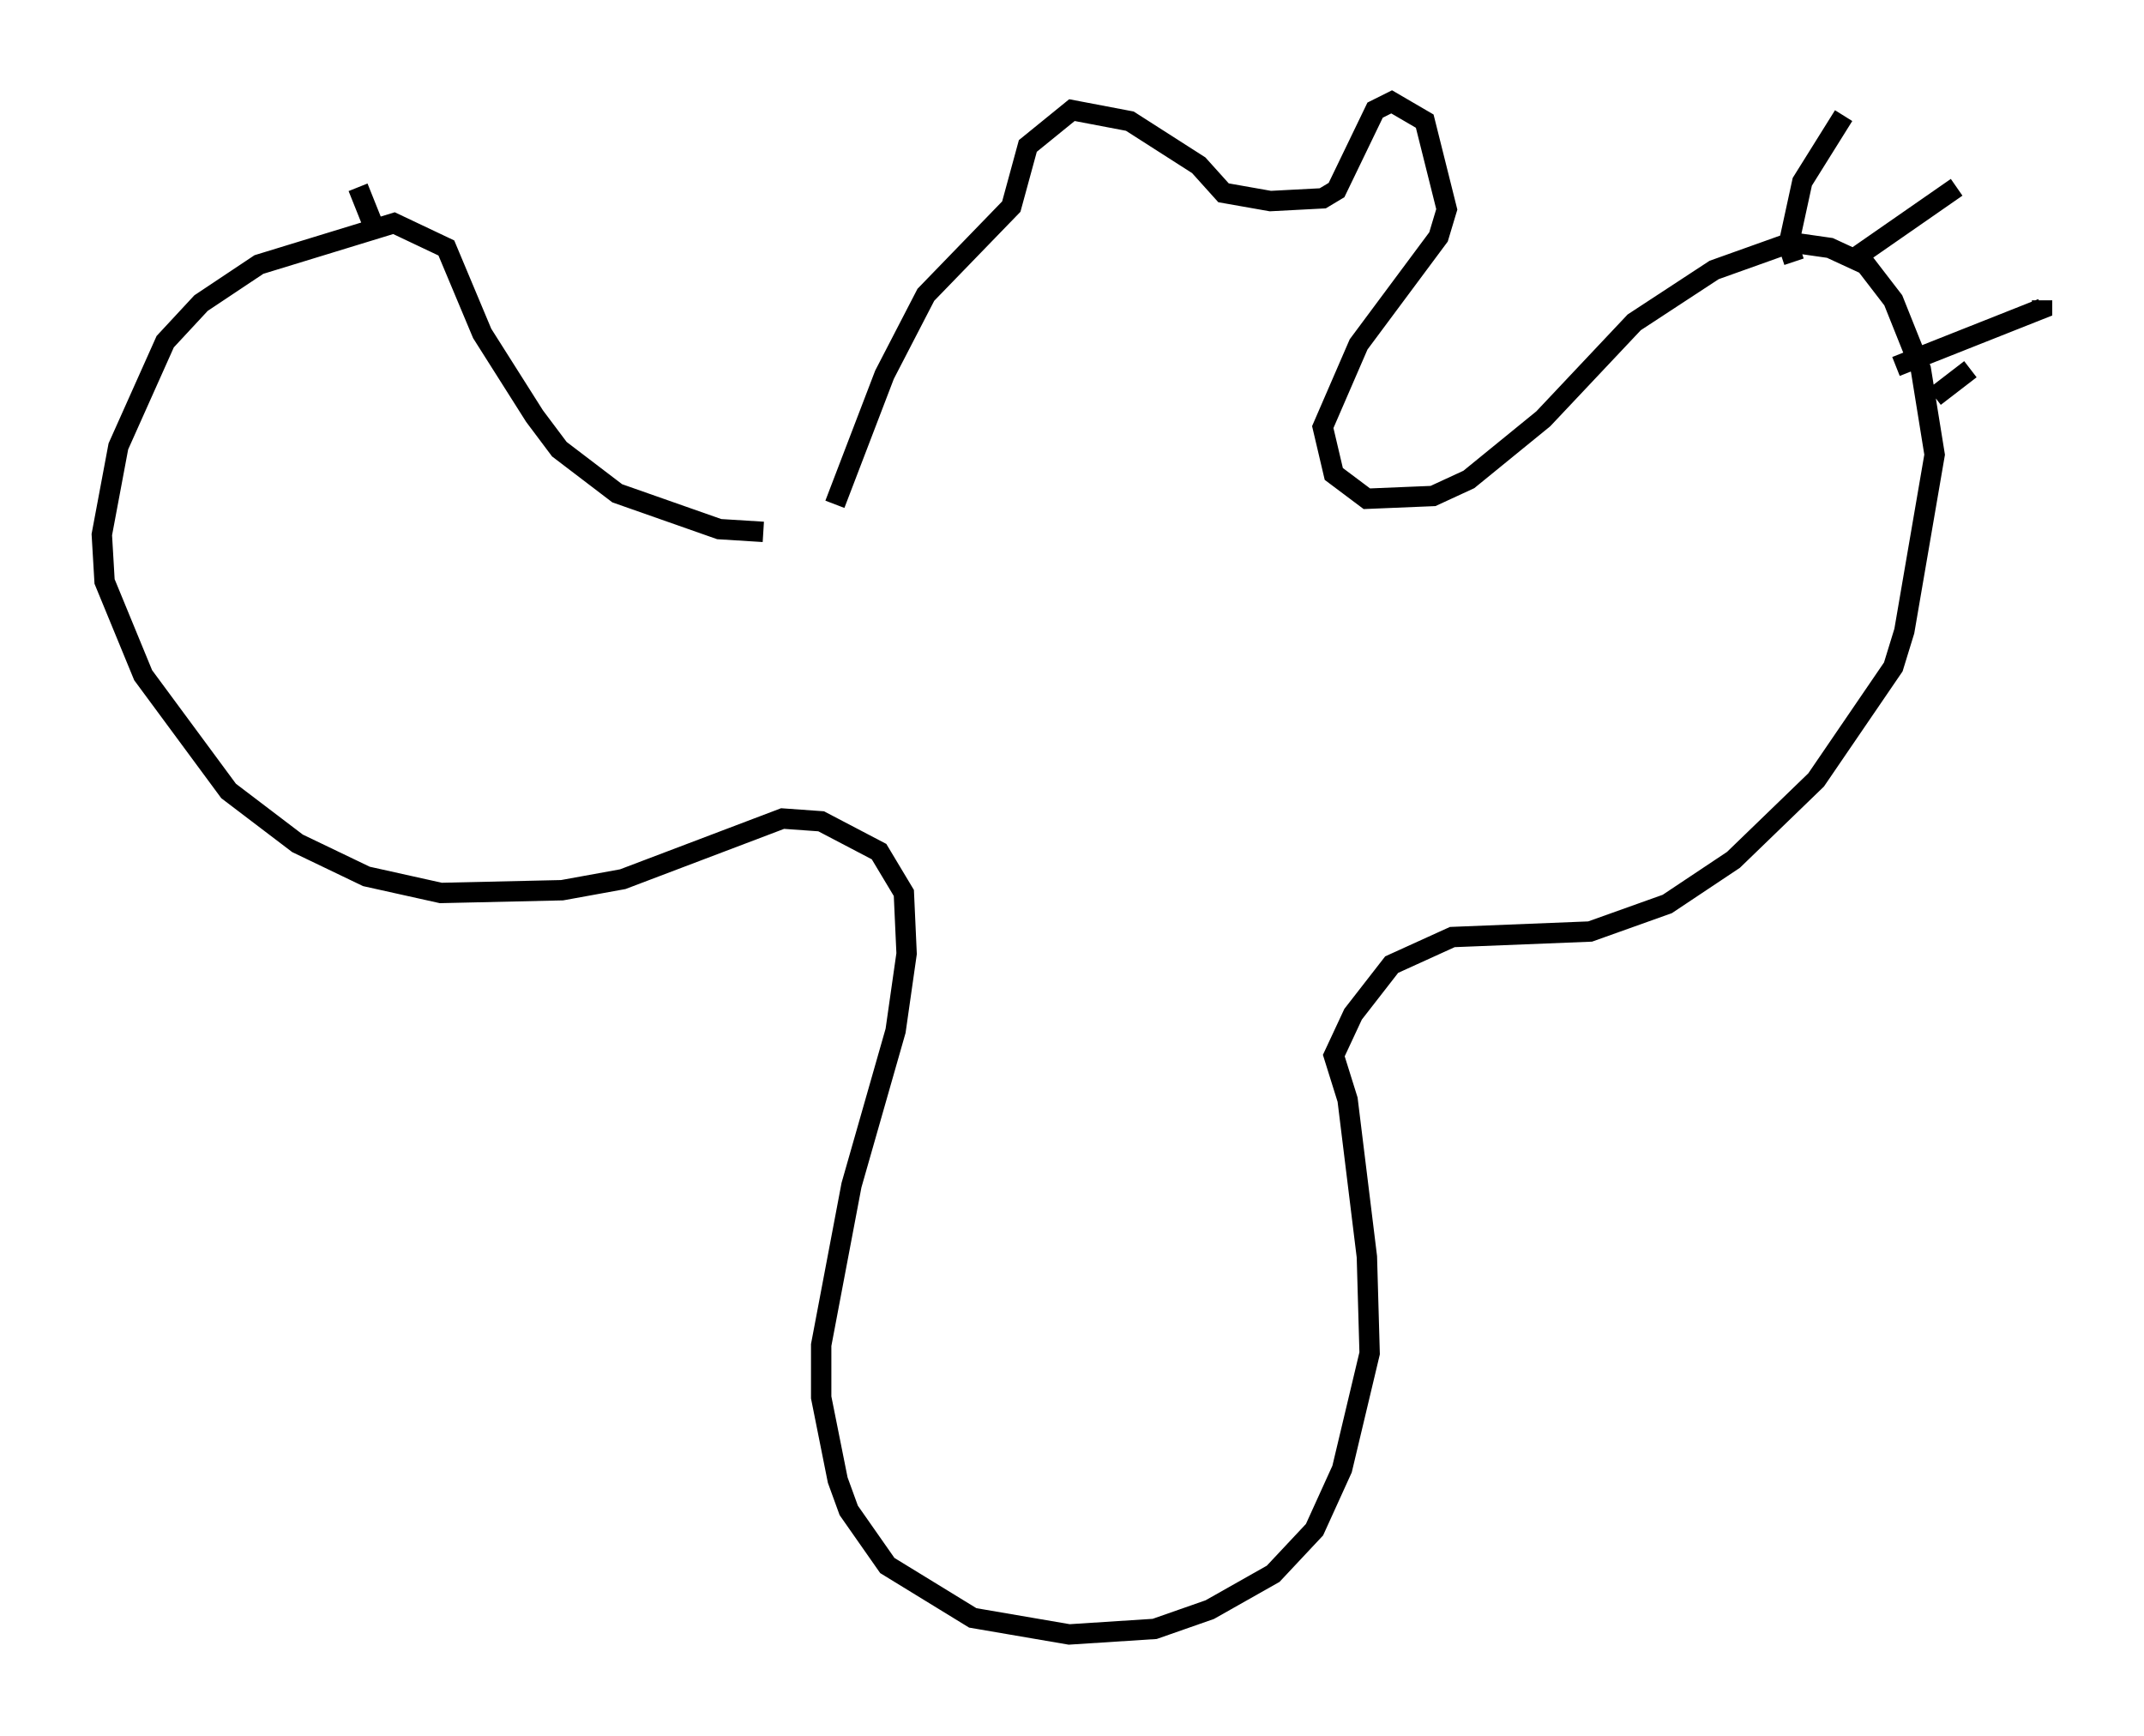 <?xml version="1.0" encoding="utf-8" ?>
<svg baseProfile="full" height="85.236" version="1.1" width="105.263" xmlns="http://www.w3.org/2000/svg" xmlns:ev="http://www.w3.org/2001/xml-events" xmlns:xlink="http://www.w3.org/1999/xlink"><defs /><rect fill="white" height="85.236" width="105.263" x="0" y="0" /><path d="M40.318, 24.892 m-2.842, 1.218 l-2.165, -0.135 -5.007, -1.759 l-2.842, -2.165 -1.218, -1.624 l-2.571, -4.059 -1.759, -4.195 l-2.571, -1.218 -6.631, 2.03 l-2.842, 1.894 -1.759, 1.894 l-2.3, 5.142 -0.812, 4.33 l0.135, 2.3 1.894, 4.601 l4.195, 5.683 3.383, 2.571 l3.383, 1.624 3.654, 0.812 l5.954, -0.135 2.977, -0.541 l7.848, -2.977 1.894, 0.135 l2.842, 1.488 1.218, 2.03 l0.135, 2.977 -0.541, 3.789 l-2.165, 7.578 -1.488, 7.848 l0.0, 2.571 0.812, 4.059 l0.541, 1.488 1.894, 2.706 l4.195, 2.571 4.736, 0.812 l4.195, -0.271 2.706, -0.947 l3.112, -1.759 2.03, -2.165 l1.353, -2.977 1.353, -5.683 l-0.135, -4.736 -0.947, -7.713 l-0.677, -2.165 0.947, -2.03 l1.894, -2.436 2.977, -1.353 l6.766, -0.271 3.789, -1.353 l3.248, -2.165 4.059, -3.924 l3.789, -5.548 0.541, -1.759 l1.488, -8.66 -0.677, -4.195 l-1.353, -3.383 -1.353, -1.759 l-1.759, -0.812 -1.894, -0.271 l-3.789, 1.353 -3.924, 2.571 l-4.465, 4.736 -3.654, 2.977 l-1.759, 0.812 -3.248, 0.135 l-1.624, -1.218 -0.541, -2.3 l1.759, -4.059 3.924, -5.277 l0.406, -1.353 -1.083, -4.33 l-1.624, -0.947 -0.812, 0.406 l-1.894, 3.924 -0.677, 0.406 l-2.571, 0.135 -2.3, -0.406 l-1.218, -1.353 -3.383, -2.165 l-2.842, -0.541 -2.165, 1.759 l-0.812, 2.977 -4.195, 4.33 l-2.03, 3.924 -2.436, 6.36 m47.09, -11.908 l-0.271, -0.812 0.677, -3.112 l2.03, -3.248 m0.677, 6.901 l4.871, -3.383 m-1.083, 10.284 l1.759, -1.353 m-3.654, -0.135 l7.172, -2.842 0.0, -0.406 m-81.867, -3.518 l-0.812, -2.03 " fill="none" stroke="black" stroke-width="1" /></svg>